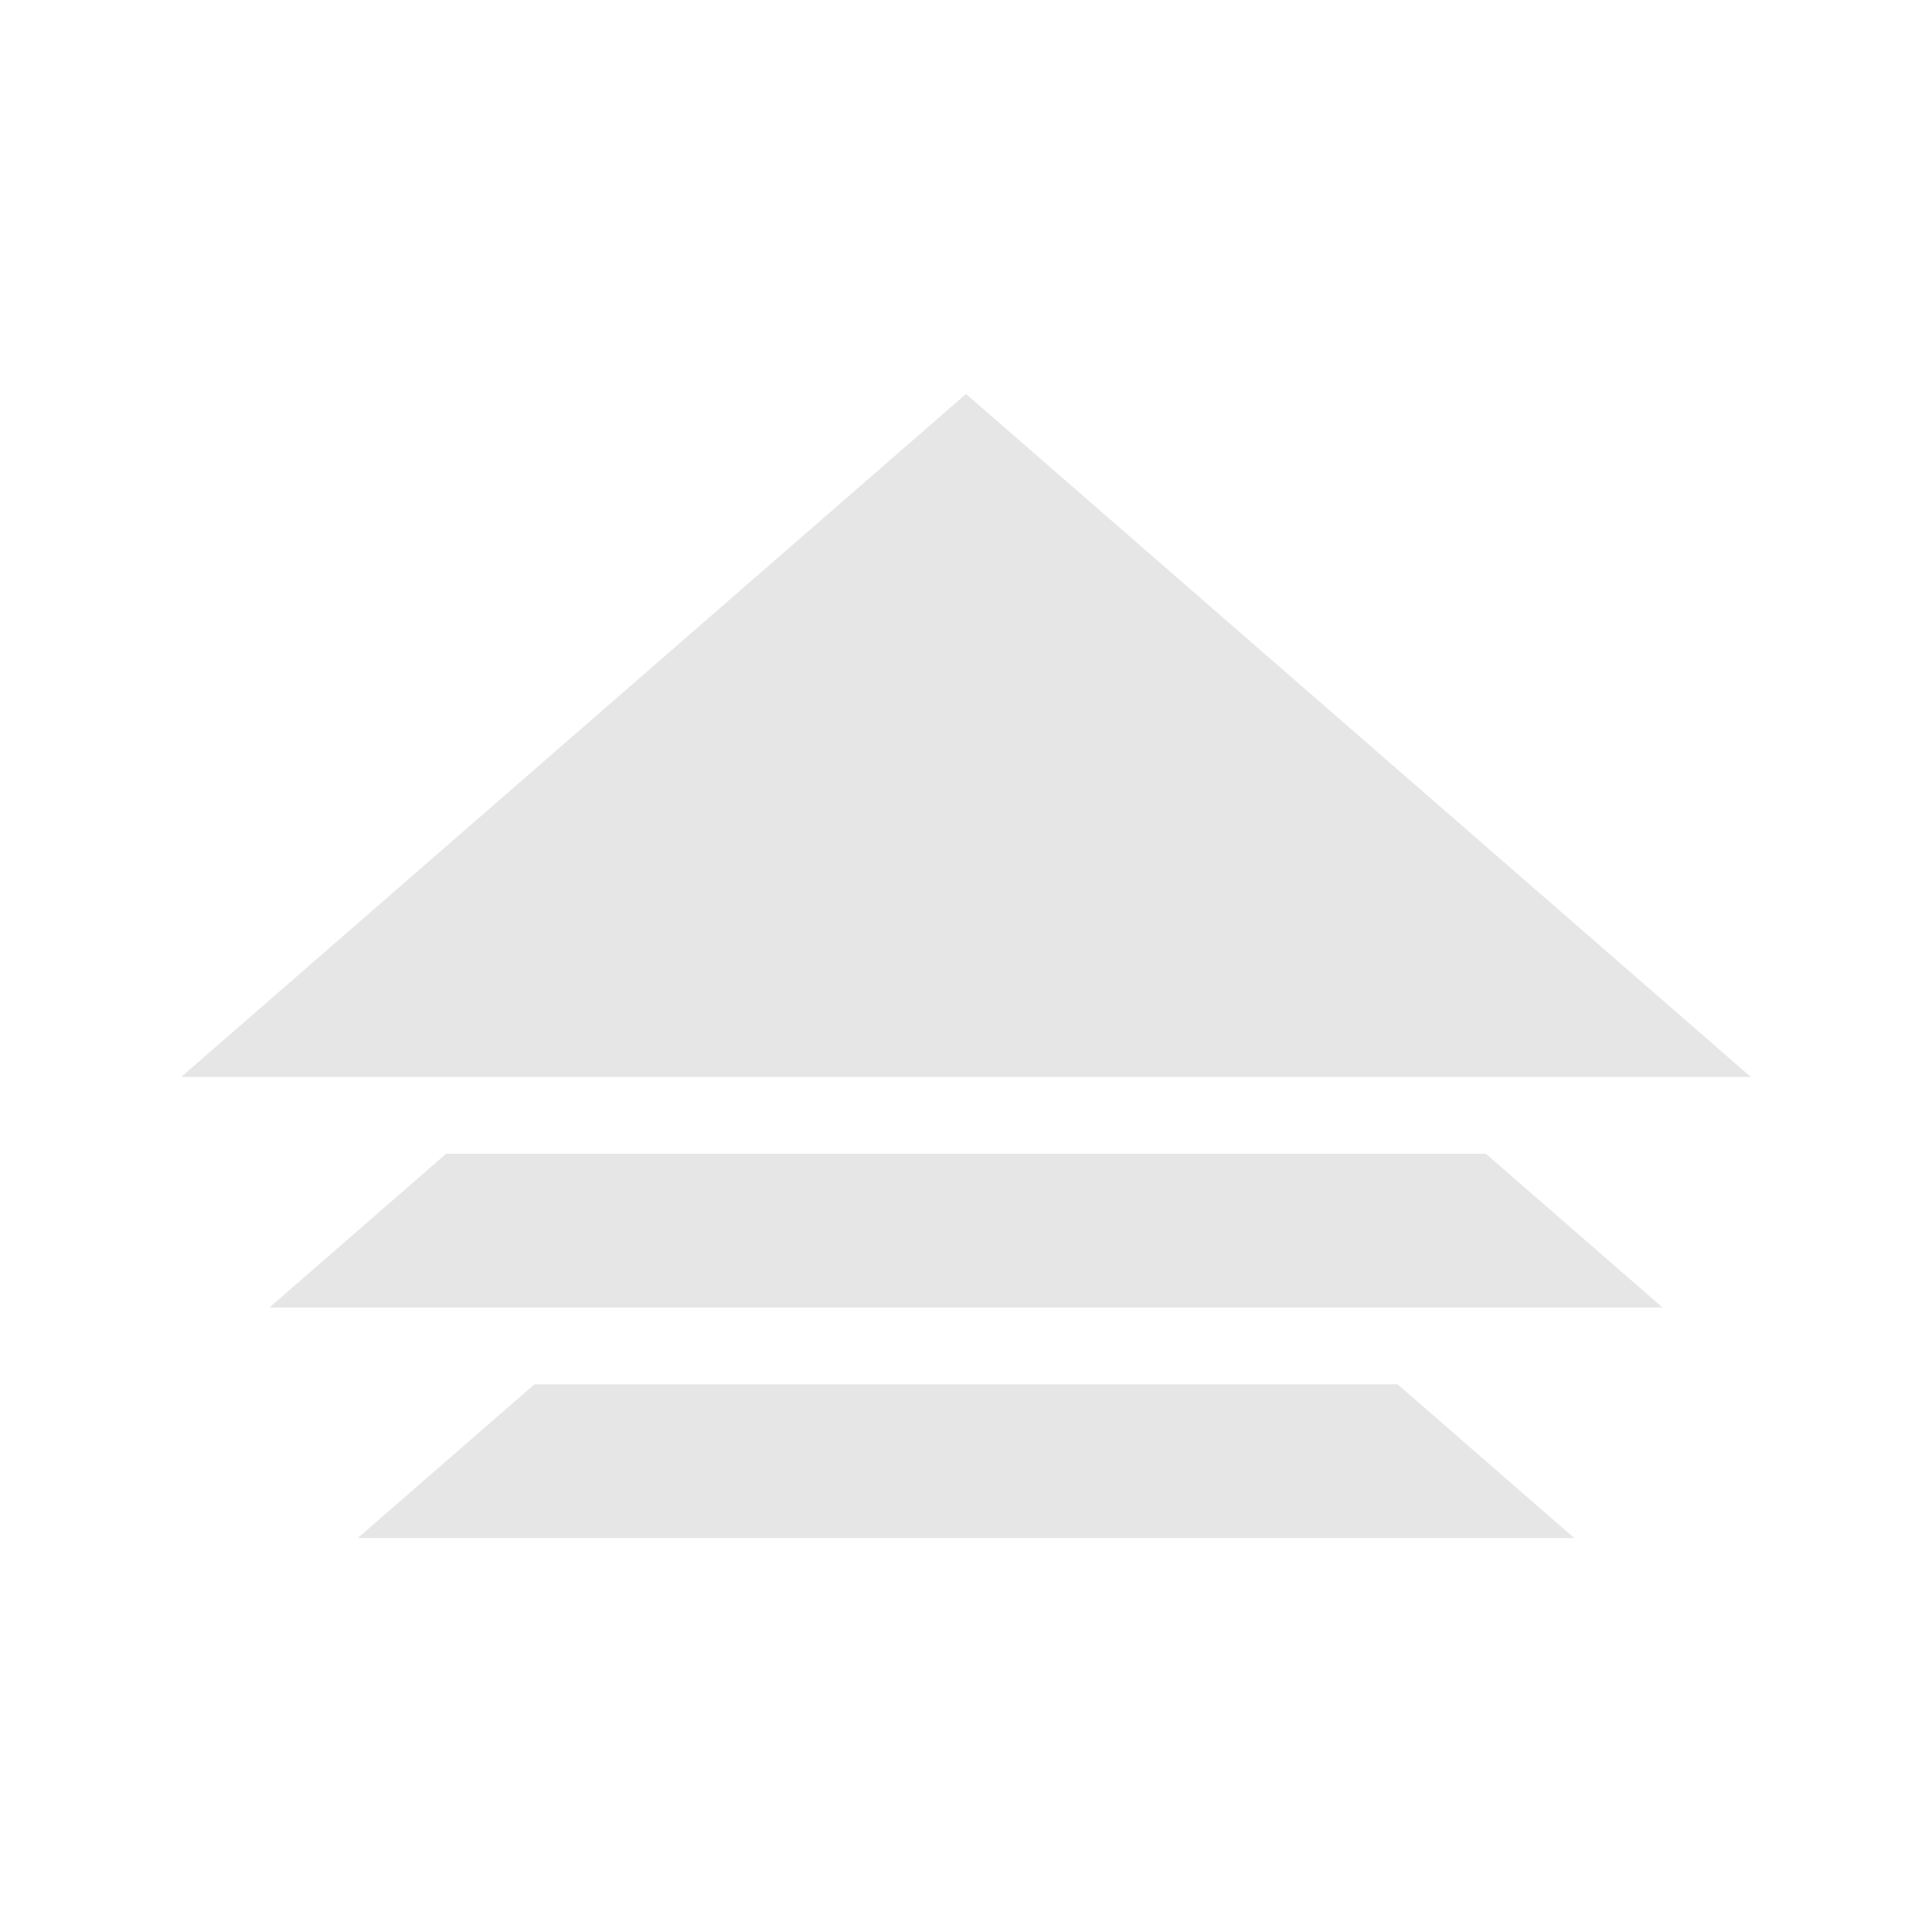<?xml version="1.0" encoding="UTF-8" standalone="no"?>
<!-- Created with Inkscape (http://www.inkscape.org/) -->

<svg
   width="512"
   height="512"
   viewBox="0 0 135.467 135.467"
   version="1.1"
   id="svg5"
   inkscape:version="1.3 (0e150ed6c4, 2023-07-21)"
   sodipodi:docname="icon_record_share_dark.svg"
   xmlns:inkscape="http://www.inkscape.org/namespaces/inkscape"
   xmlns:sodipodi="http://sodipodi.sourceforge.net/DTD/sodipodi-0.dtd"
   xmlns="http://www.w3.org/2000/svg"
   xmlns:svg="http://www.w3.org/2000/svg"
   xmlns:rdf="http://www.w3.org/1999/02/22-rdf-syntax-ns#"
   xmlns:cc="http://creativecommons.org/ns#"
   xmlns:dc="http://purl.org/dc/elements/1.1/">
  <title
     id="title1">DroidRec record share dark icon</title>
  <sodipodi:namedview
     id="namedview7"
     pagecolor="#303030"
     bordercolor="#666666"
     borderopacity="1.0"
     inkscape:pageshadow="2"
     inkscape:pageopacity="0.0"
     inkscape:pagecheckerboard="0"
     inkscape:document-units="mm"
     showgrid="false"
     units="px"
     width="2048px"
     inkscape:zoom="0.35355339"
     inkscape:cx="-248.90159"
     inkscape:cy="284.25693"
     inkscape:window-width="1920"
     inkscape:window-height="1007"
     inkscape:window-x="0"
     inkscape:window-y="0"
     inkscape:window-maximized="1"
     inkscape:current-layer="svg5"
     inkscape:showpageshadow="2"
     inkscape:deskcolor="#d1d1d1" />
  <defs
     id="defs2" />
  <g
     id="g3"
     inkscape:label="arrow"
     transform="matrix(1,0,0,1,0.005,7.713)">
    <path
       id="path3"
       style="display:inline;fill:#e6e6e6;fill-opacity:1;stroke-width:2.633;stroke-linecap:round;stroke-linejoin:round"
       d="m 37.464,89.353 -12.382,10.776 85.294,5.2e-4 L 97.994,89.353 Z"
       sodipodi:nodetypes="ccccc"
       inkscape:label="arrow_down" />
    <path
       id="path1"
       style="display:inline;fill:#e6e6e6;fill-opacity:1;stroke-width:2.633;stroke-linecap:round;stroke-linejoin:round"
       d="M 31.273,73.189 18.891,83.965 116.567,83.965 104.185,73.189 Z"
       sodipodi:nodetypes="ccccc"
       inkscape:label="arrow_middle" />
    <path
       style="display:inline;fill:#e6e6e6;fill-opacity:1;stroke-width:2.633;stroke-linecap:round;stroke-linejoin:round"
       d="M 67.729,19.911 122.758,67.801 12.7,67.801 Z"
       id="path2"
       sodipodi:nodetypes="cccc"
       inkscape:label="arrow_top" />
  </g>
</svg>
